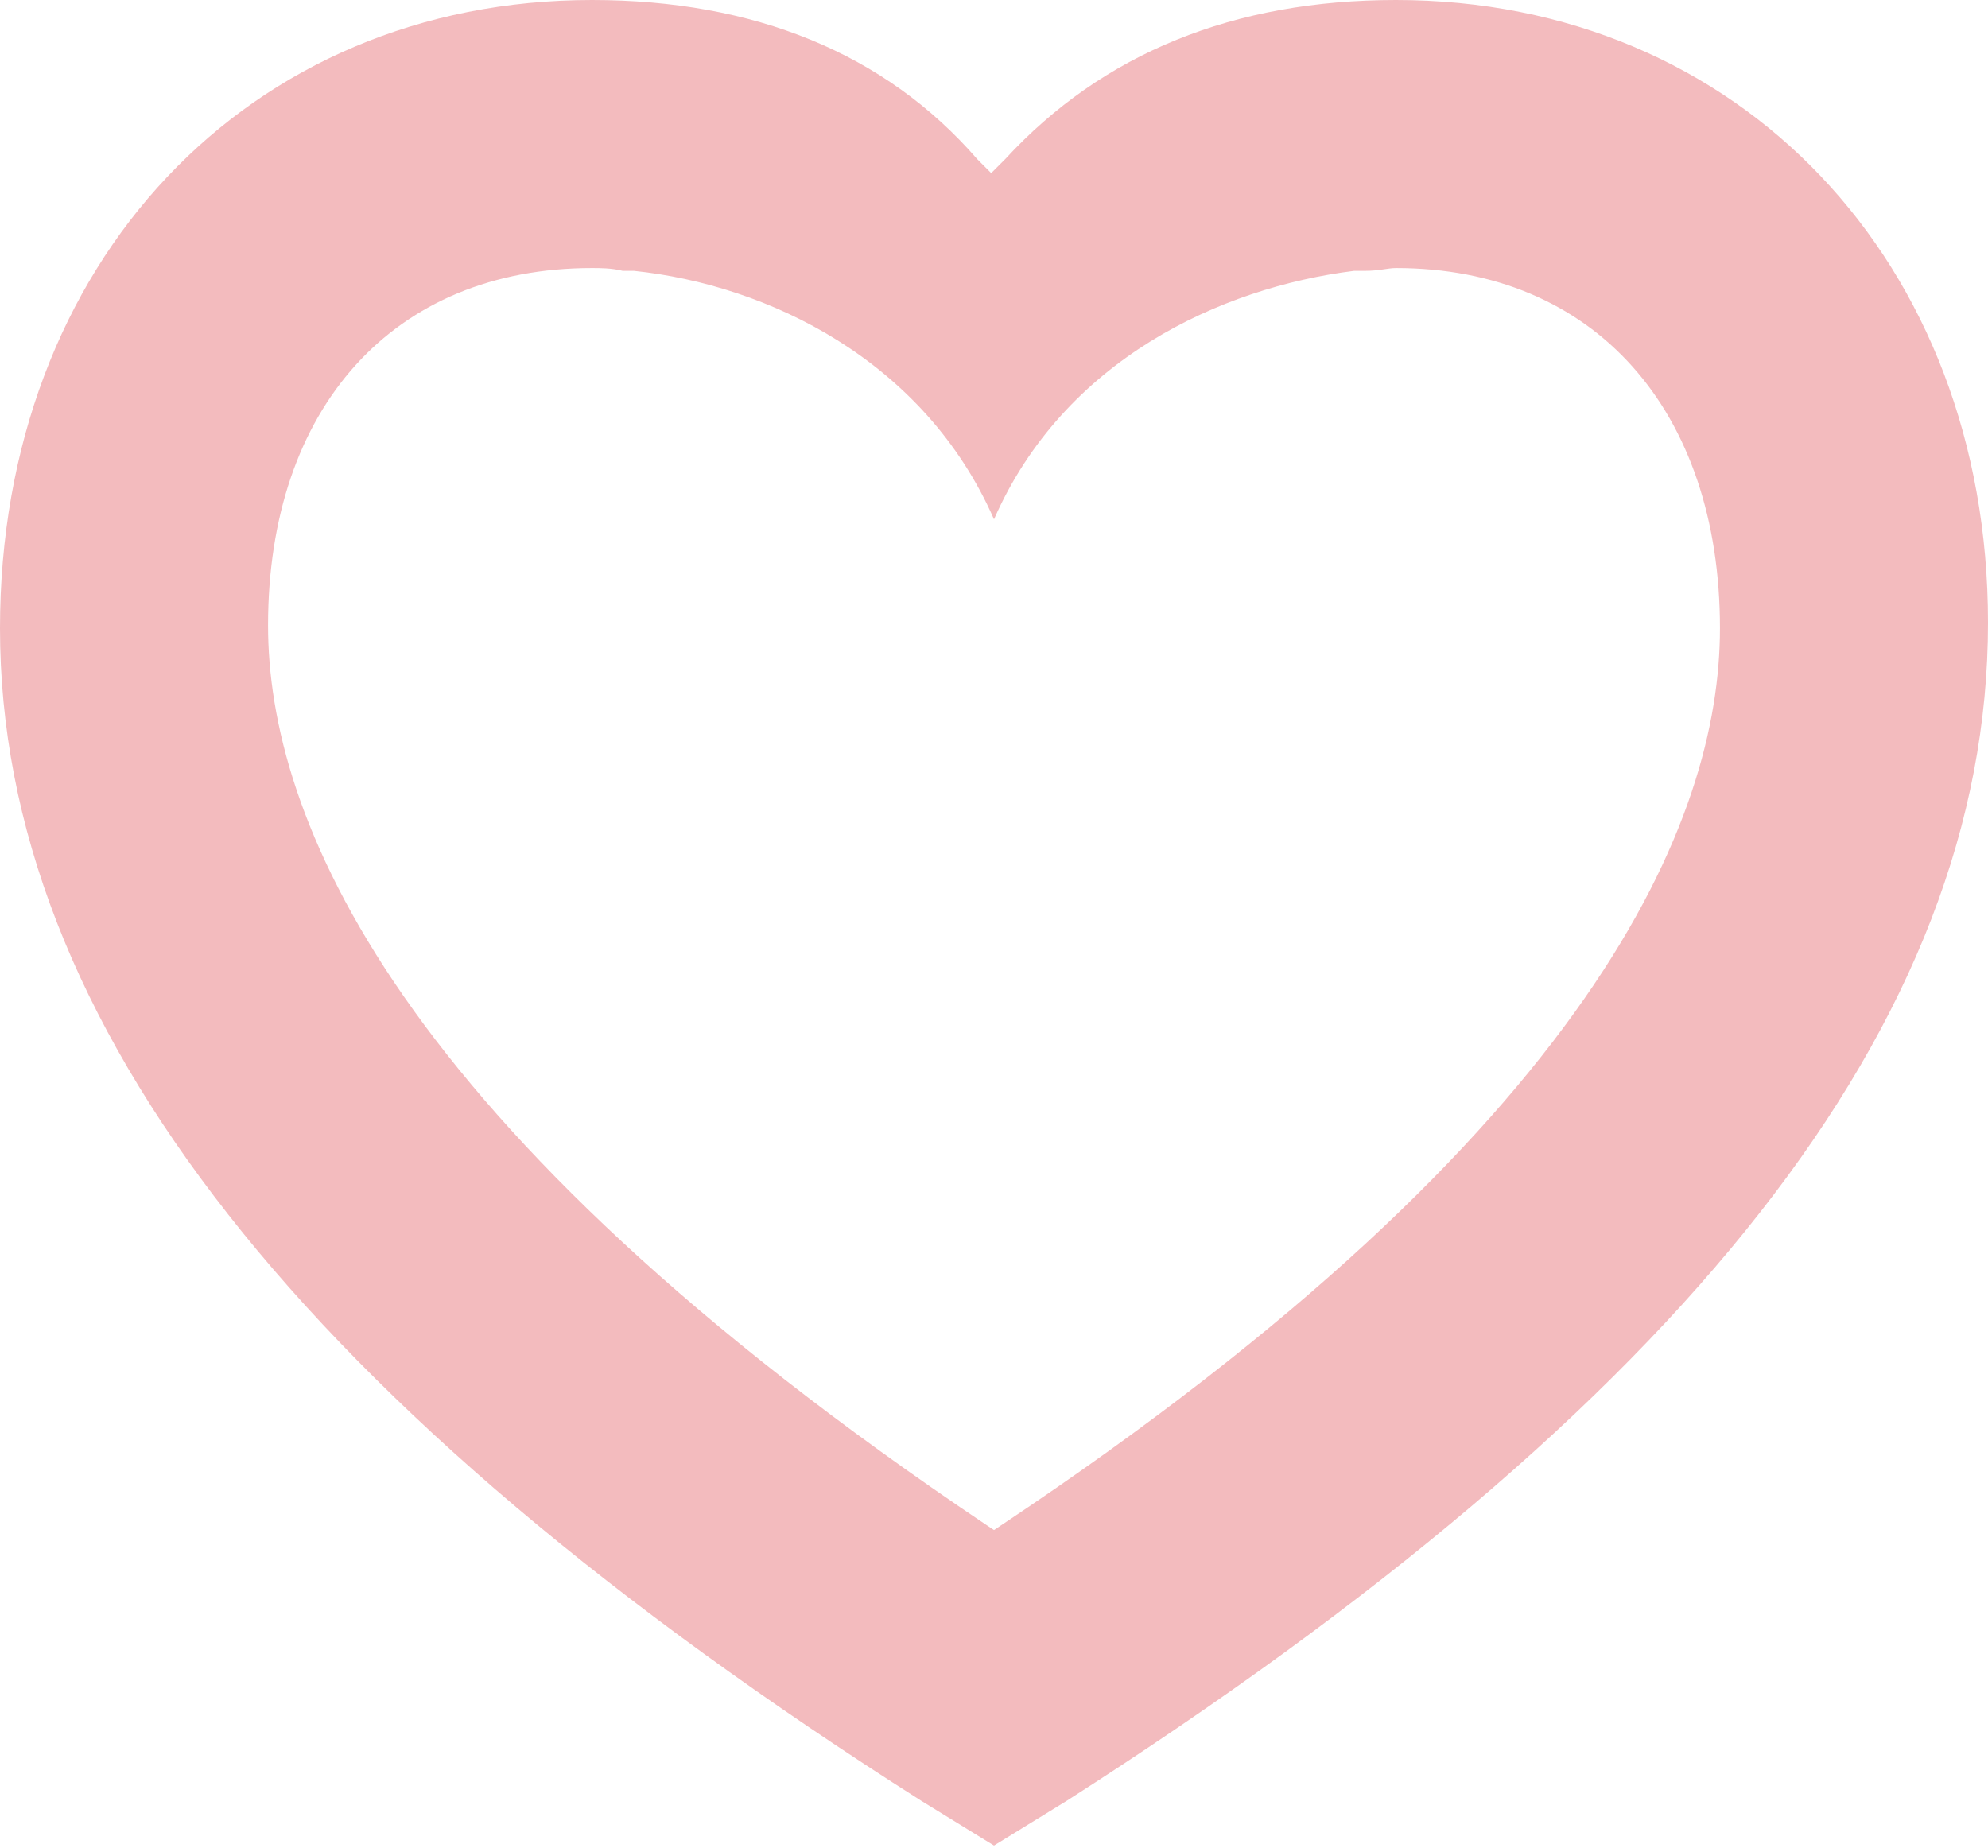<?xml version="1.0" encoding="utf-8"?>
<!-- Generator: Adobe Illustrator 18.0.0, SVG Export Plug-In . SVG Version: 6.00 Build 0)  -->
<!DOCTYPE svg PUBLIC "-//W3C//DTD SVG 1.1//EN" "http://www.w3.org/Graphics/SVG/1.1/DTD/svg11.dtd">
<svg version="1.1" id="Режим_изоляции"
	 xmlns="http://www.w3.org/2000/svg" xmlns:xlink="http://www.w3.org/1999/xlink" x="0px" y="0px" viewBox="0 0 71.2 66.2"
	 enable-background="new 0 0 71.2 66.2" xml:space="preserve">
<path fill="#F3BBBE" d="M33,64.5l2.6,1.6l2.6-1.6c22.2-14.2,33-27.9,33-42.2C71.2,9.4,62.3,0,50,0C44.2,0,39.5,1.9,36,5.7l-0.5,0.5
	l-0.5-0.5C31.7,1.9,27,0,21.2,0C8.9,0,0,9.4,0,22.5C0,36.6,10.8,50.4,33,64.5z M21.2,9.6c0.3,0,0.7,0,1.1,0.1c0.2,0,0.3,0,0.4,0
	c4.8,0.5,10.4,3.2,12.9,8.9c2.5-5.7,8.1-8.3,12.9-8.9c0.1,0,0.2,0,0.4,0c0.5,0,0.8-0.1,1.1-0.1c7.1,0,11.6,5.1,11.6,12.9
	c0,6.8-4.4,17.9-25.7,32.1l-0.3,0.2l-0.3-0.2C14,40.3,9.6,29.2,9.6,22.4C9.6,14.6,14.1,9.6,21.2,9.6z"/>
</svg>

